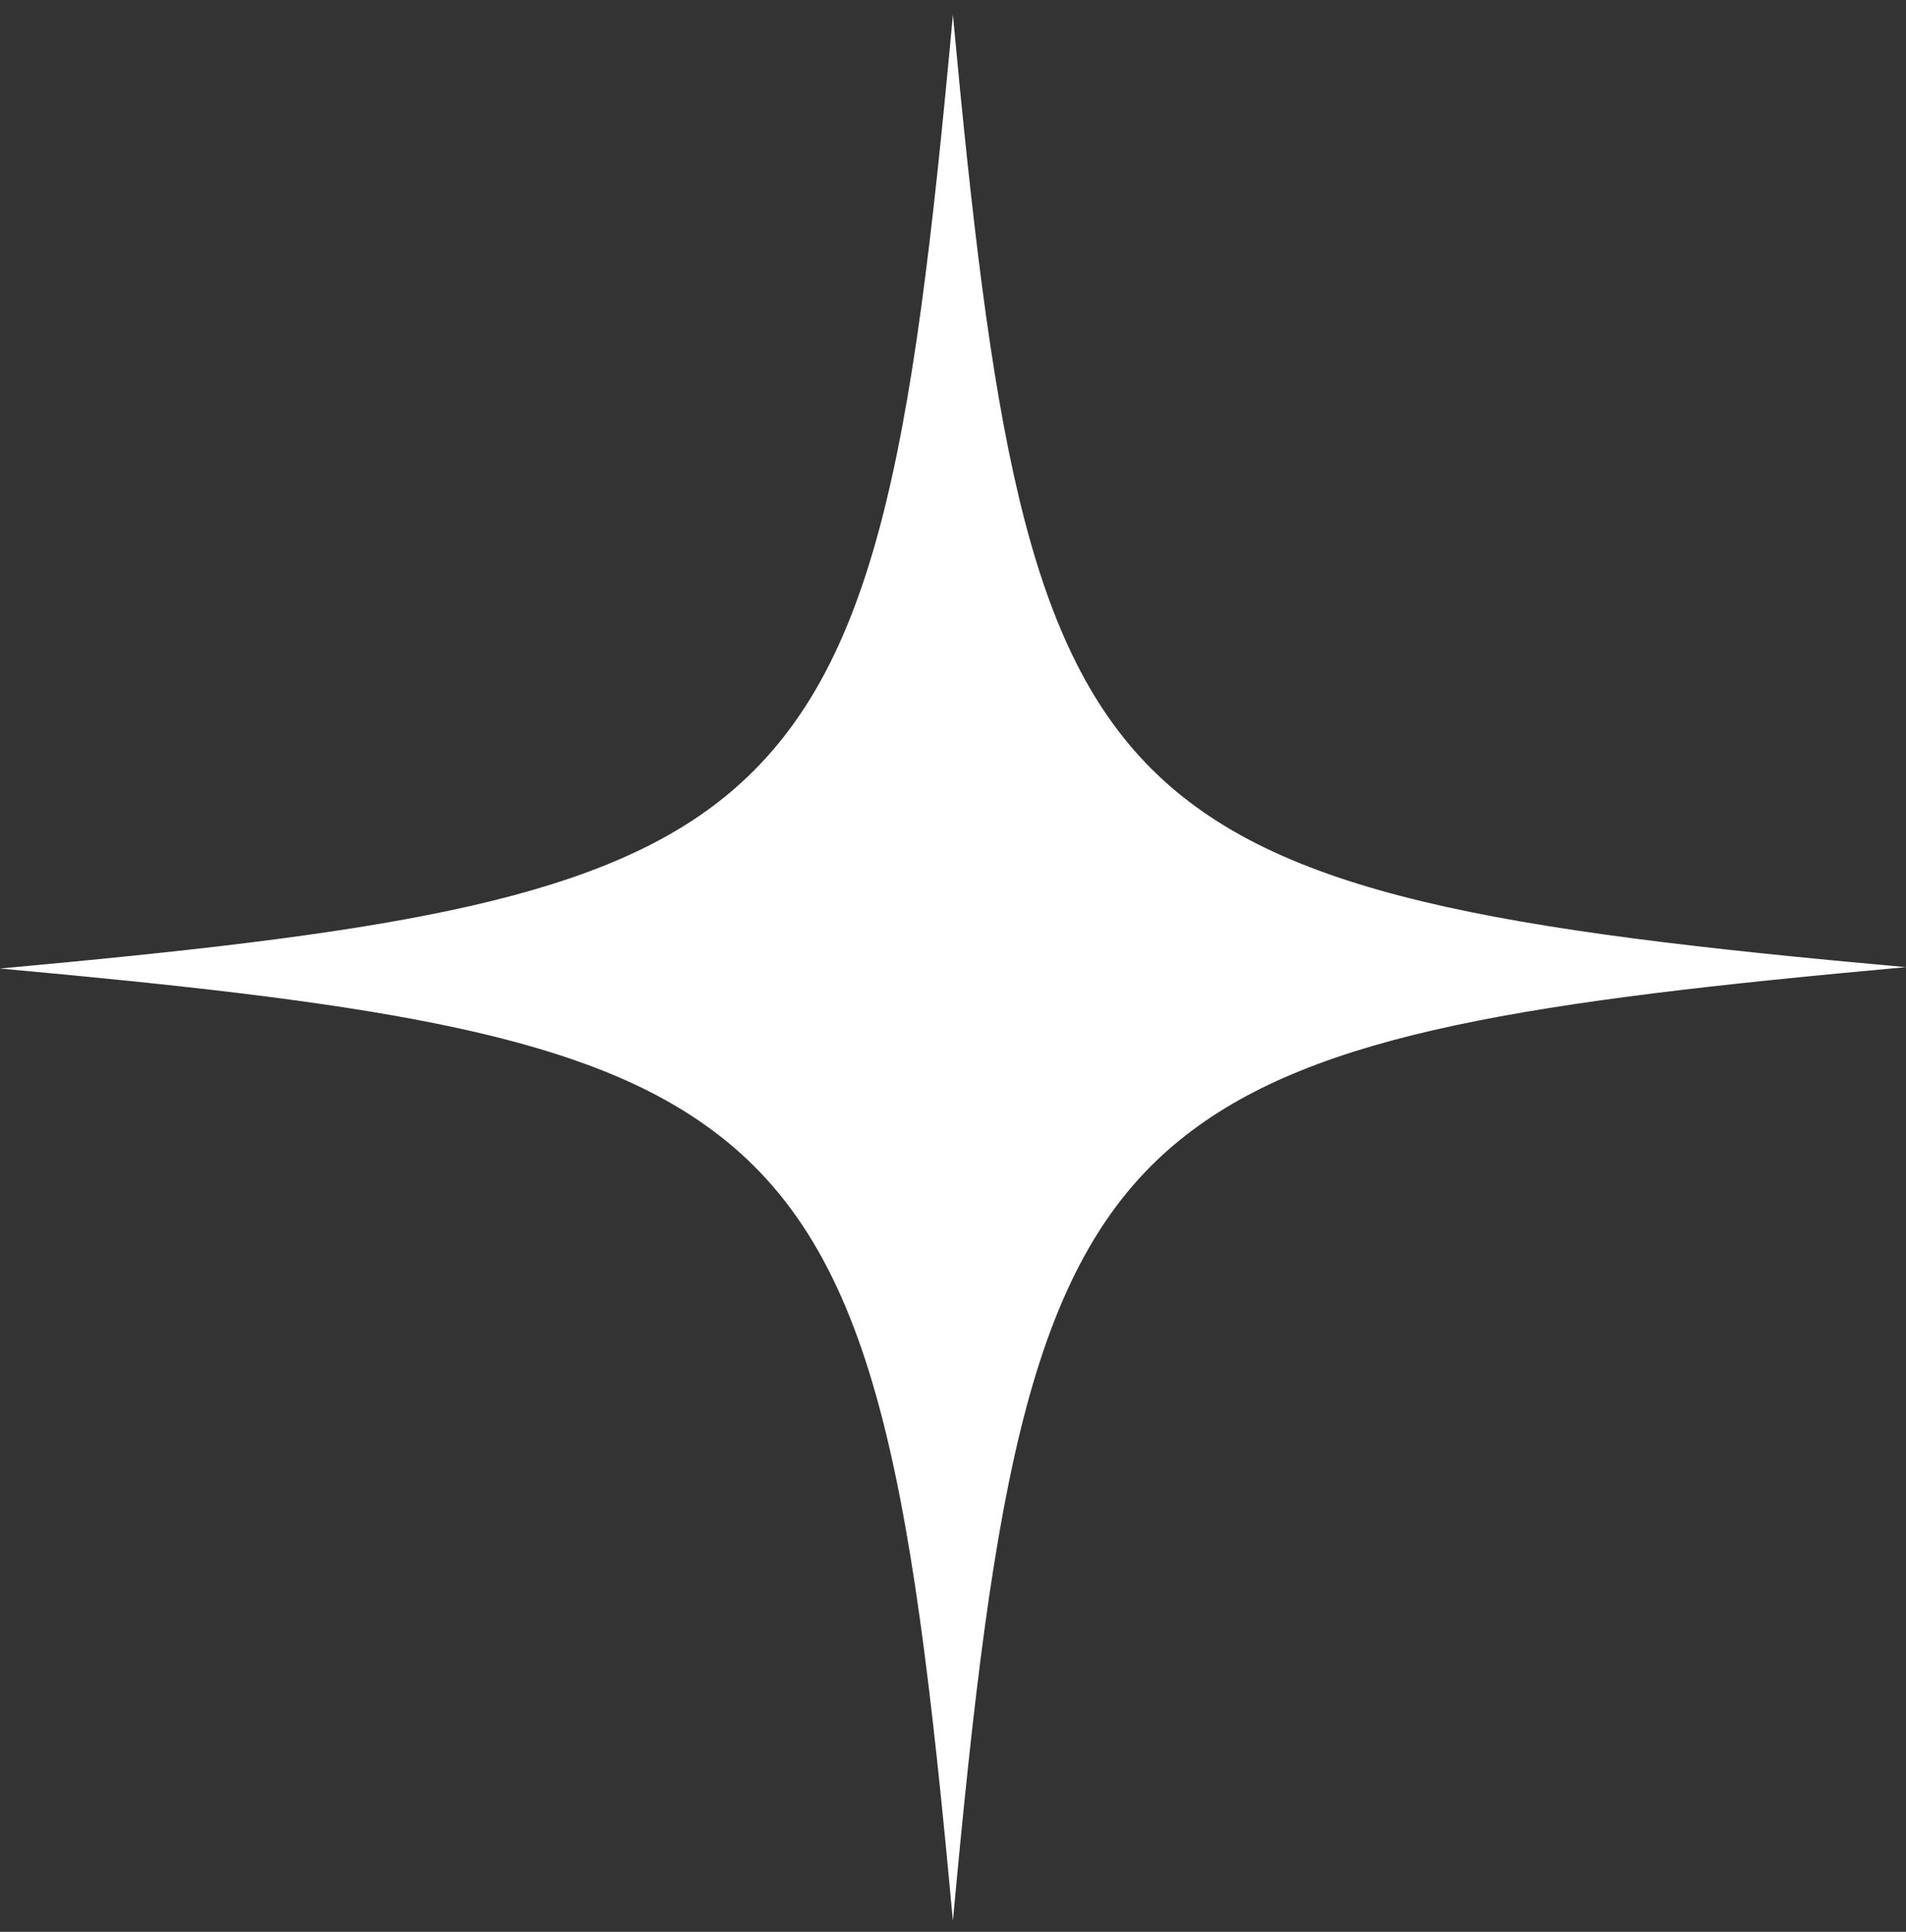 <svg width="74" height="75" viewBox="0 0 74 75" fill="none" xmlns="http://www.w3.org/2000/svg">
<rect x="0" y="0" width="74" height="75" fill="#333333" stroke="none"/>
<path d="M73.996 37.548C59.481 38.866 51.142 40.08 46.022 44.088C40.005 48.782 38.58 57.38 36.996 74.574C35.36 56.747 33.882 48.202 27.284 43.613C22.164 40.027 13.878 38.866 -0.004 37.601C14.458 36.282 22.851 35.069 27.918 31.113C33.987 26.366 35.413 17.822 36.996 0.574C38.474 16.45 39.794 24.942 44.702 29.847C49.611 34.752 58.162 36.124 73.996 37.548Z" fill="white"/>
</svg>
